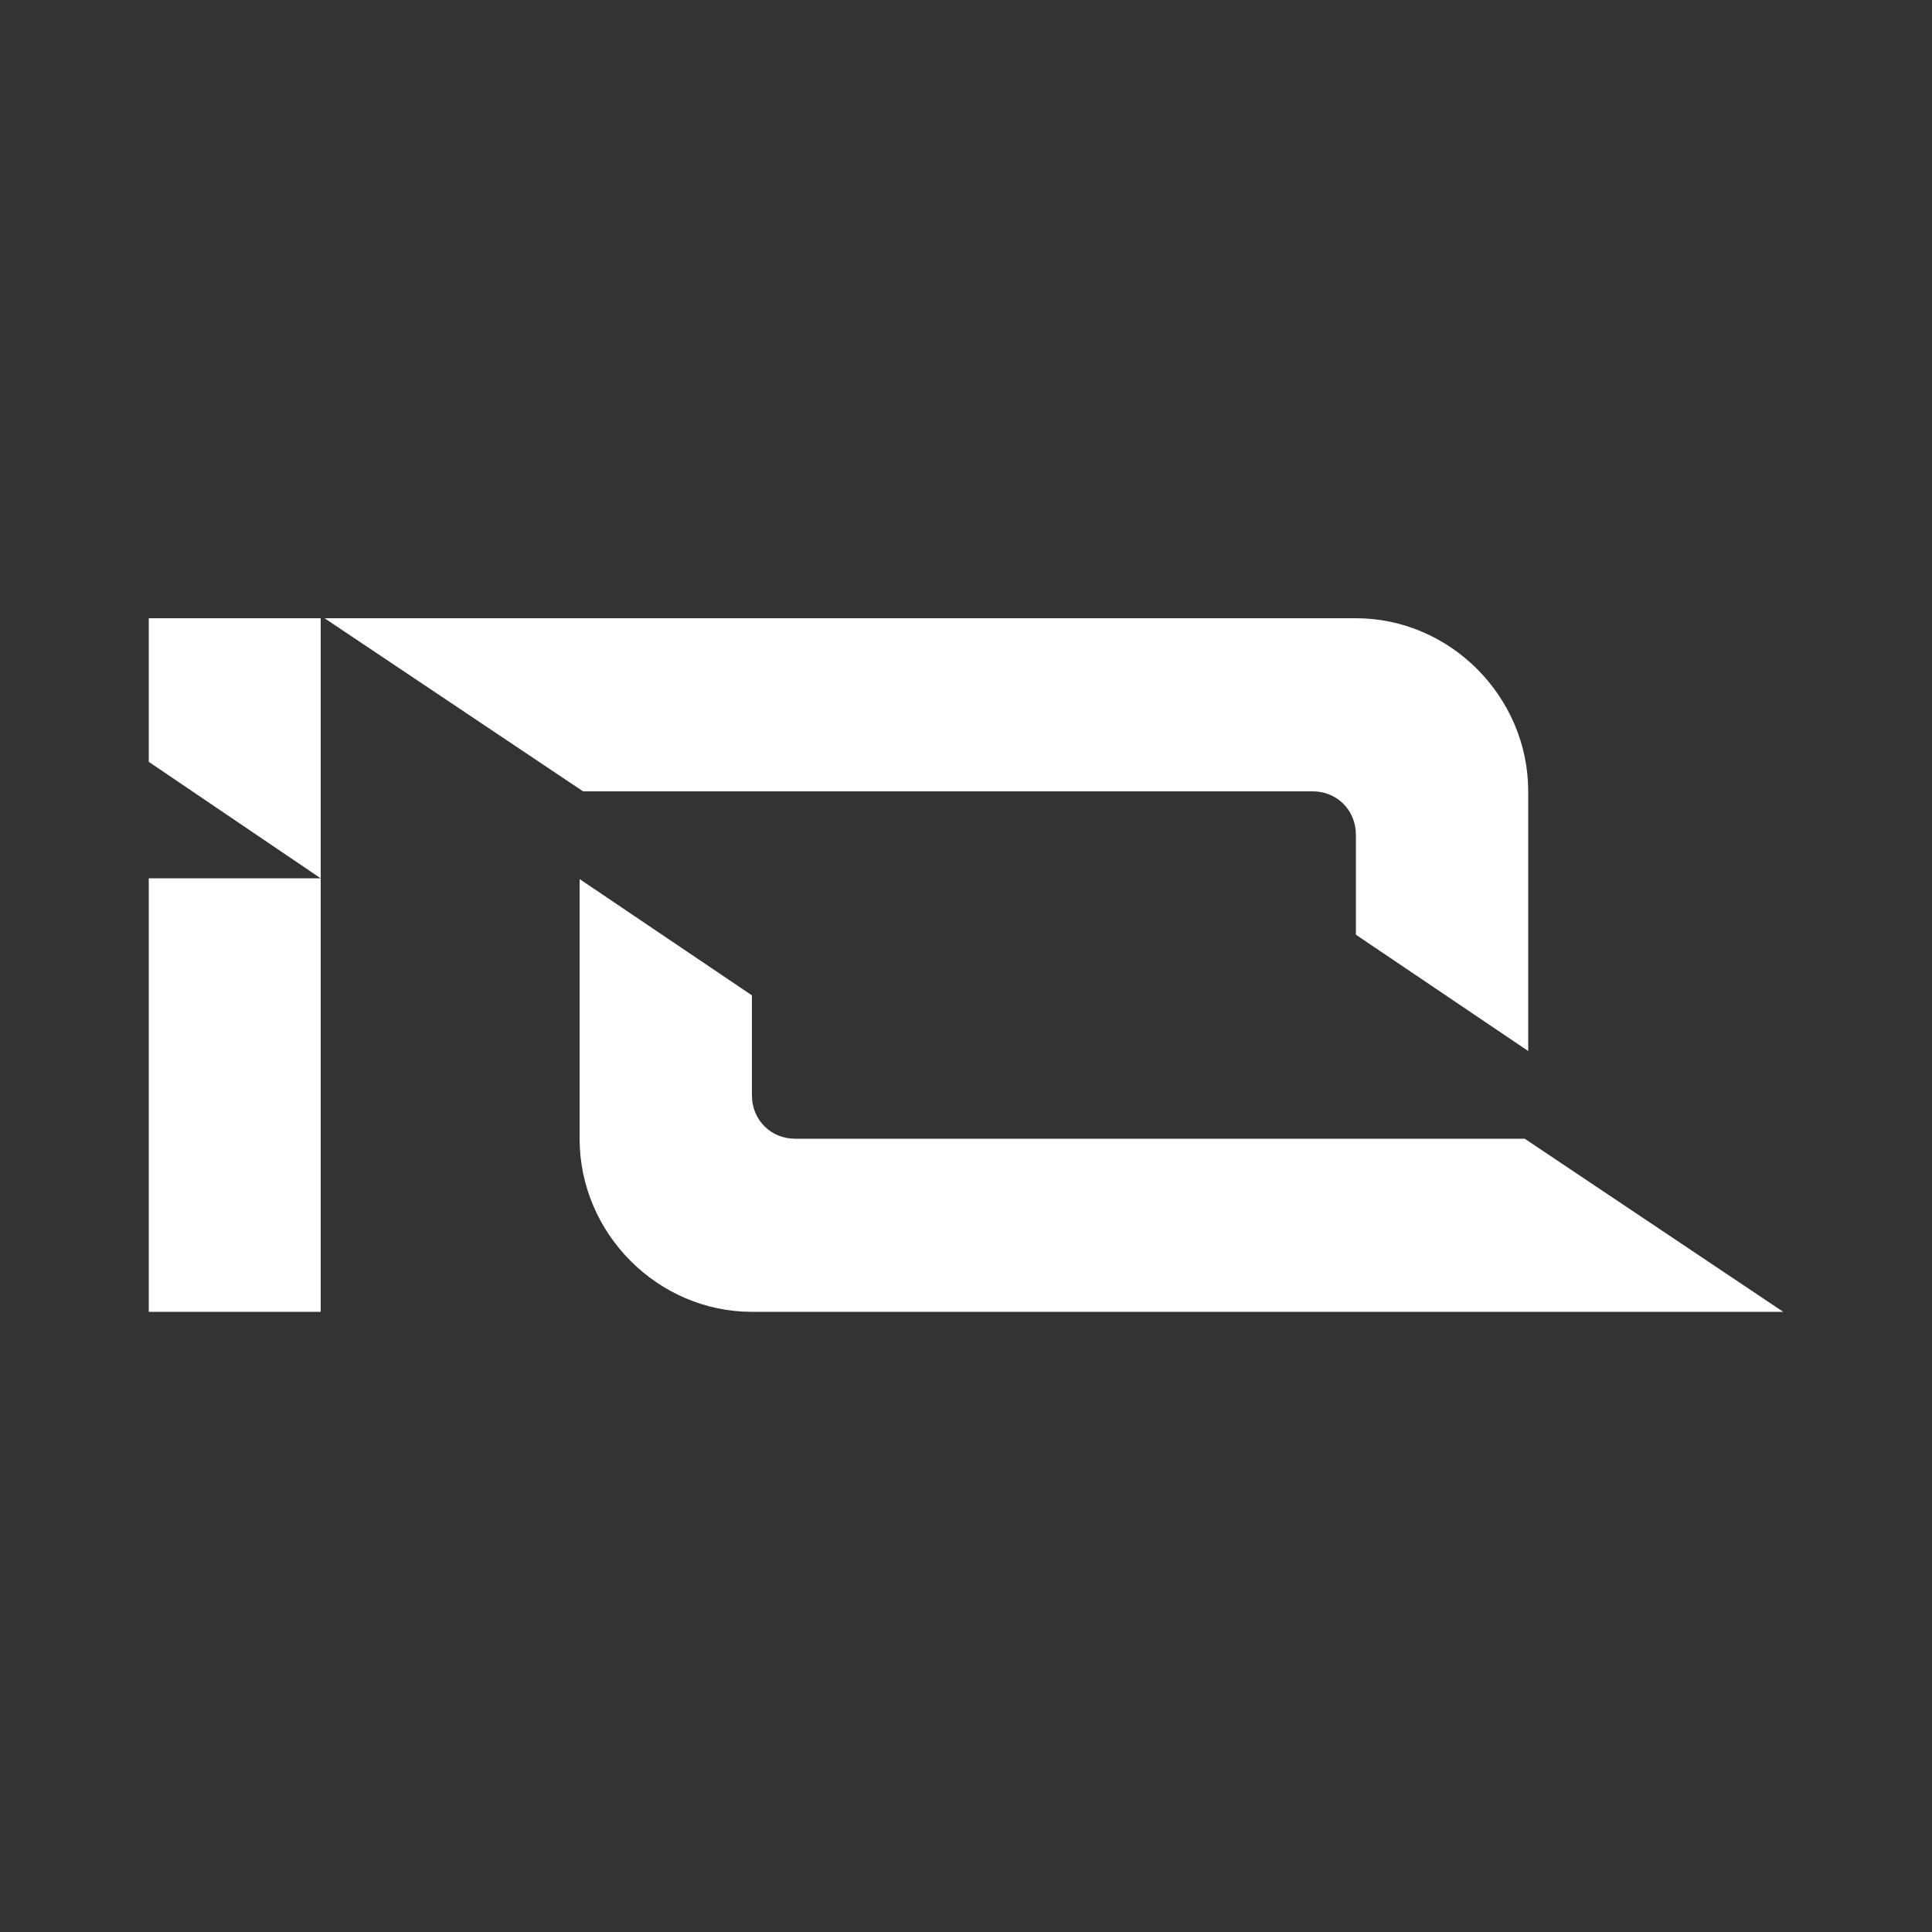 <svg width="1000" height="1000" viewBox="0 0 1000 1000" fill="none" xmlns="http://www.w3.org/2000/svg">
<rect x="0" y="0" width="1000" height="1000" fill="#333333" stroke="none"/>
<path d="M77 394.324L166 454.625H77V679H166V454.625V320H77V394.324Z" fill="white"/>
<path d="M679.501 409.6C692.045 409.6 701.801 419.4 701.801 432V483.8L791 544V409.6C791 360.6 750.582 320 701.801 320H168L301.799 409.6H680.895H679.501Z" fill="white"/>
<path d="M411.499 589.4C398.955 589.4 389.199 579.6 389.199 567V515.2L300 455V589.4C300 638.4 340.418 679 389.199 679H923L789.201 589.4H410.105H411.499Z" fill="white"/>
</svg>
